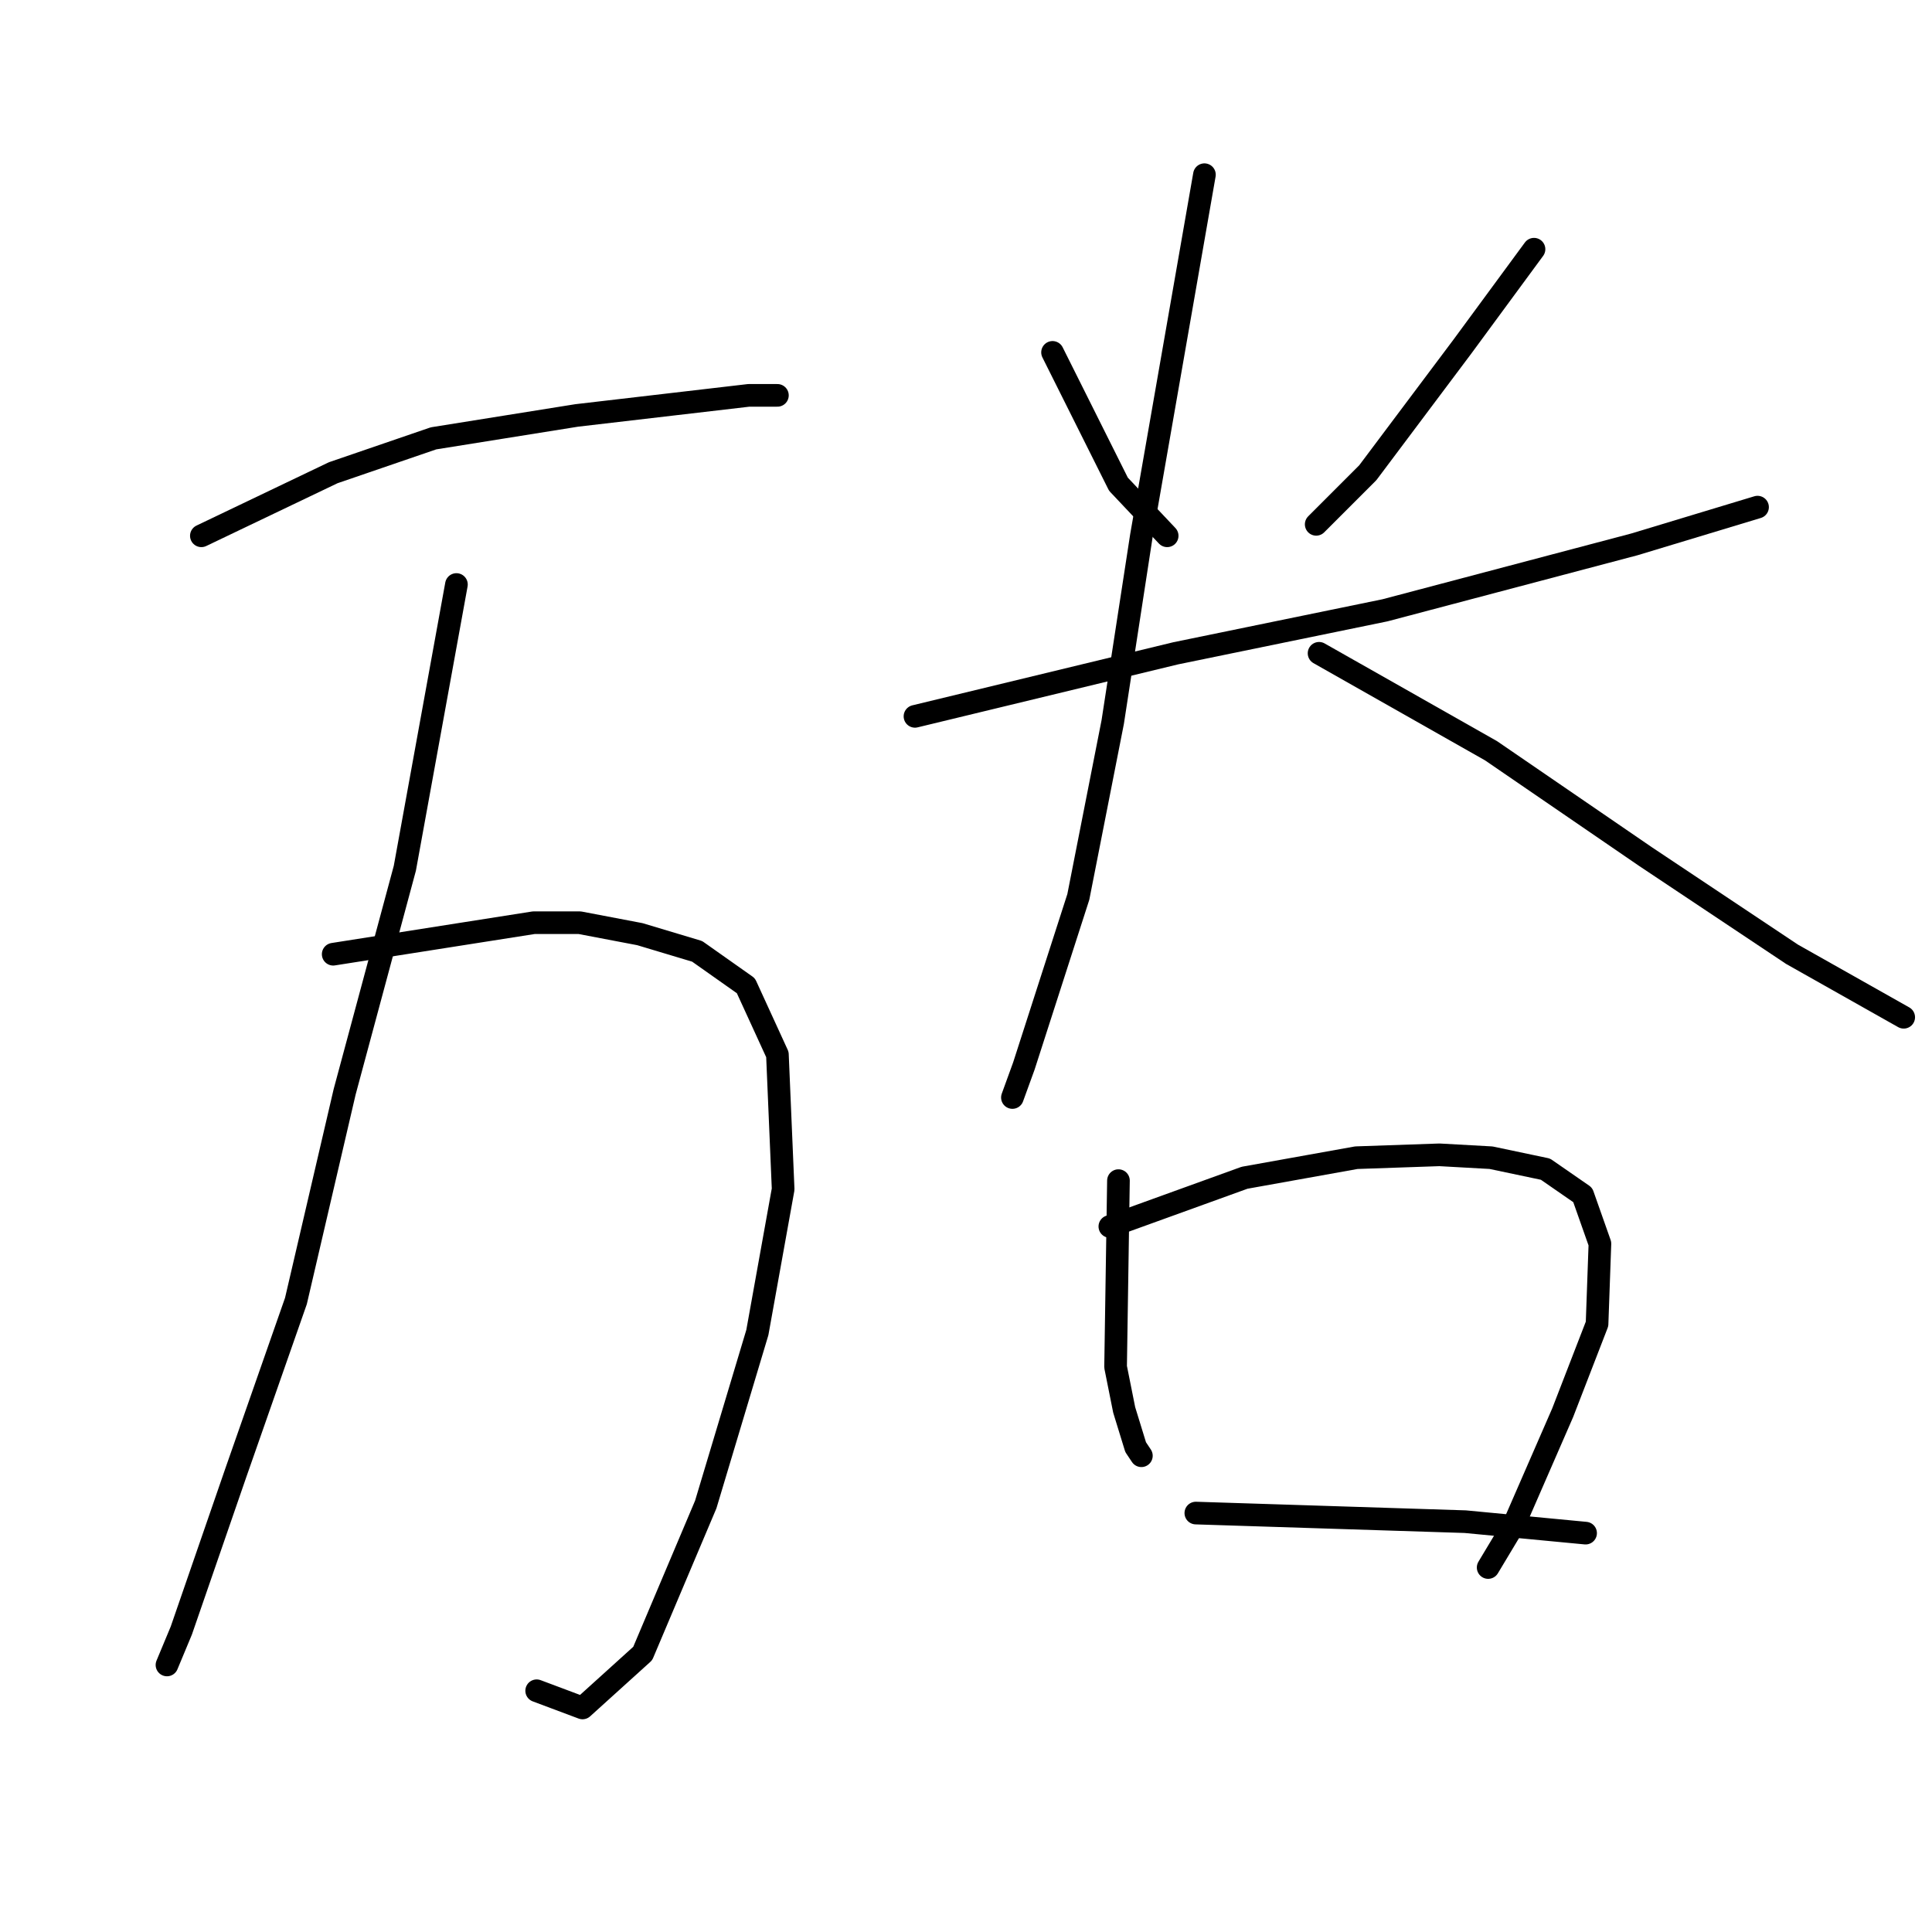 <?xml version="1.0" standalone="no"?>
    <svg width="256" height="256" xmlns="http://www.w3.org/2000/svg" version="1.1">
    <polyline stroke="black" stroke-width="3" stroke-linecap="round" fill="transparent" stroke-linejoin="round" points="26.682 70.996 44.15 62.641 57.441 58.084 76.429 55.046 99.213 52.388 103.011 52.388 103.011 52.388 " />
        <polyline stroke="black" stroke-width="3" stroke-linecap="round" fill="transparent" stroke-linejoin="round" points="44.15 126.439 70.732 122.262 76.808 122.262 84.783 123.781 92.378 126.059 98.834 130.616 103.011 139.73 103.77 157.578 100.353 176.565 93.517 199.35 85.163 219.097 77.188 226.312 71.112 224.034 71.112 224.034 " />
        <polyline stroke="black" stroke-width="3" stroke-linecap="round" fill="transparent" stroke-linejoin="round" points="60.479 77.451 53.644 115.046 45.669 144.667 39.213 172.388 31.239 195.173 24.024 216.059 22.125 220.616 22.125 220.616 " />
        <polyline stroke="black" stroke-width="3" stroke-linecap="round" fill="transparent" stroke-linejoin="round" points="139.467 46.692 148.201 64.16 154.656 70.996 154.656 70.996 " />
        <polyline stroke="black" stroke-width="3" stroke-linecap="round" fill="transparent" stroke-linejoin="round" points="203.264 33.021 193.77 45.932 181.239 62.641 174.403 69.477 174.403 69.477 " />
        <polyline stroke="black" stroke-width="3" stroke-linecap="round" fill="transparent" stroke-linejoin="round" points="121.239 94.92 155.796 86.565 183.517 80.869 216.555 72.135 232.884 67.198 232.884 67.198 " />
        <polyline stroke="black" stroke-width="3" stroke-linecap="round" fill="transparent" stroke-linejoin="round" points="159.593 23.148 151.239 70.996 147.441 95.679 142.884 118.844 135.669 141.249 134.15 145.426 134.15 145.426 " />
        <polyline stroke="black" stroke-width="3" stroke-linecap="round" fill="transparent" stroke-linejoin="round" points="174.783 86.565 197.568 99.477 218.074 113.527 237.441 126.439 252.251 134.793 252.251 134.793 " />
        <polyline stroke="black" stroke-width="3" stroke-linecap="round" fill="transparent" stroke-linejoin="round" points="148.201 156.439 147.821 181.122 148.96 186.818 150.479 191.755 151.239 192.894 151.239 192.894 " />
        <polyline stroke="black" stroke-width="3" stroke-linecap="round" fill="transparent" stroke-linejoin="round" points="147.061 162.515 164.91 156.059 179.72 153.401 190.732 153.021 197.568 153.401 204.783 154.92 209.72 158.337 211.998 164.793 211.618 175.426 207.061 187.198 200.606 202.008 197.188 207.704 197.188 207.704 " />
        <polyline stroke="black" stroke-width="3" stroke-linecap="round" fill="transparent" stroke-linejoin="round" points="158.454 200.489 194.15 201.629 210.099 203.148 210.099 203.148 " />
        </svg>
